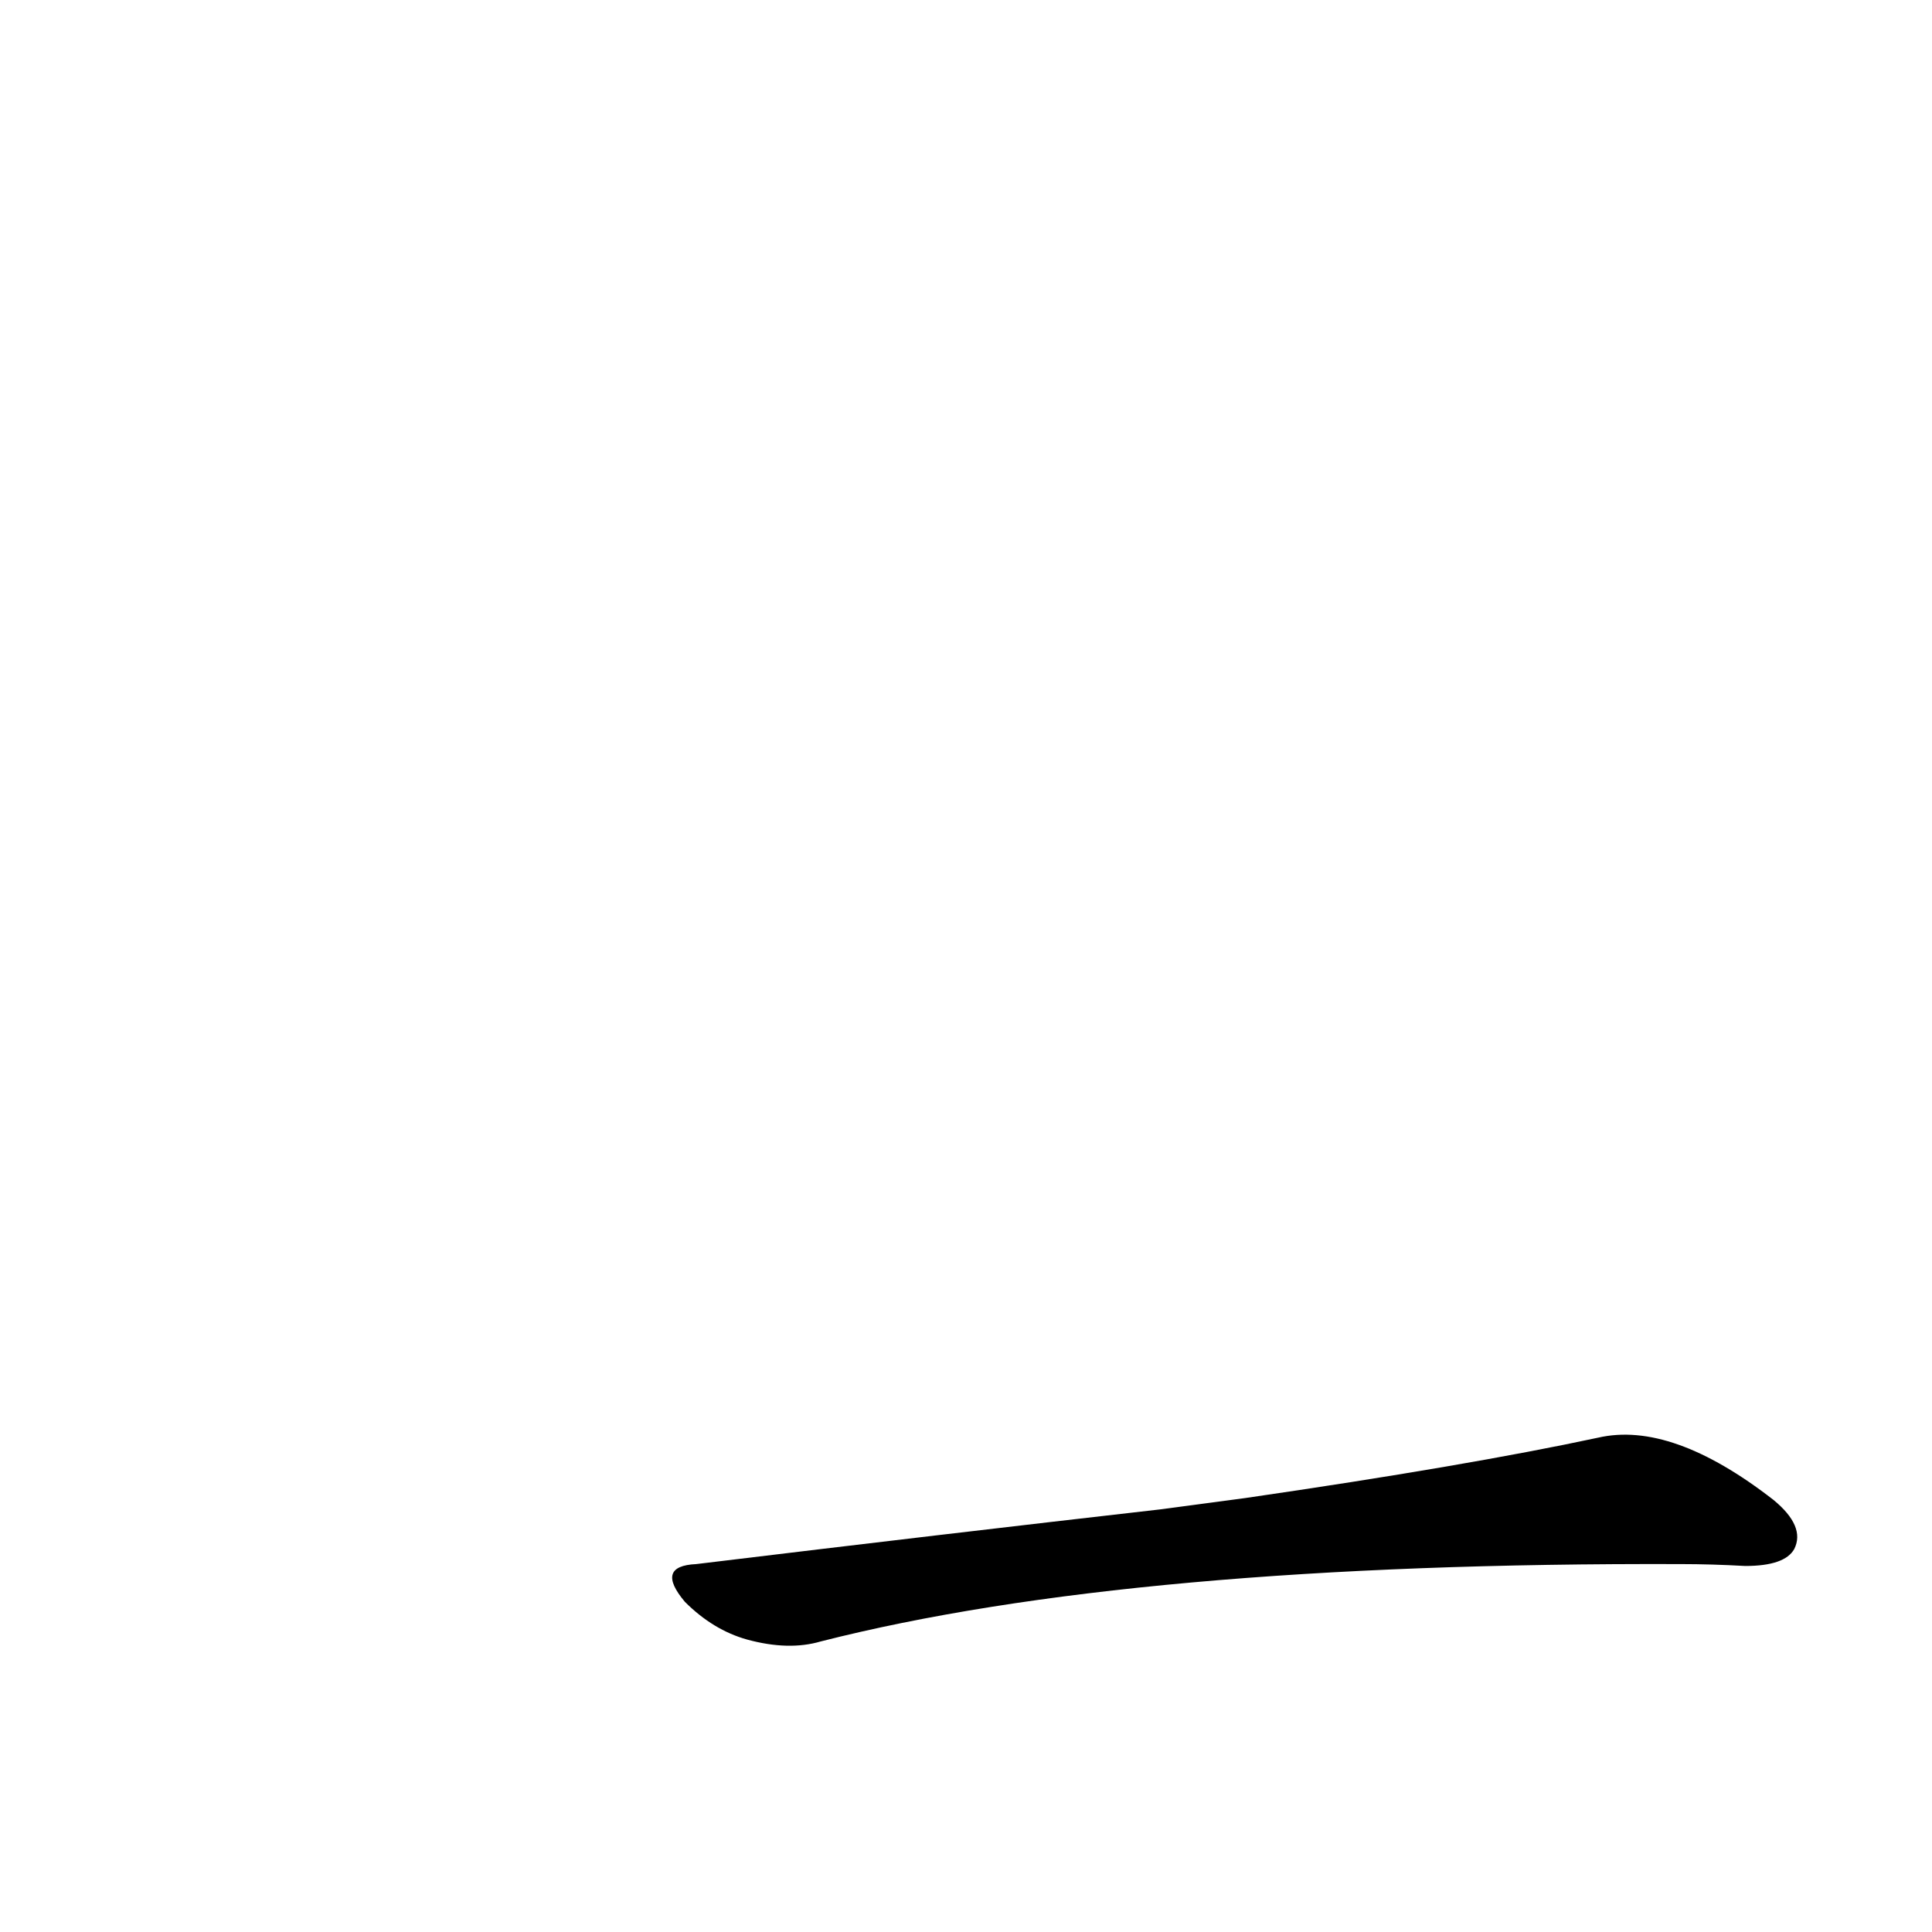 <?xml version='1.0' encoding='utf-8'?>
<svg xmlns="http://www.w3.org/2000/svg" version="1.1" viewBox="0 0 1024 1024"><g transform="scale(1, -1) translate(0, -900)"><path d="M 615 100 Q 501 87 369 71 Q 347 70 363 51 Q 378 36 396 31 Q 418 25 435 30 Q 600 72 891 71 Q 907 71 925 70 Q 946 70 951 79 Q 957 91 940 105 Q 886 147 847 138 Q 777 123 660 106 L 615 100 Z" fill="black" /></g></svg>
